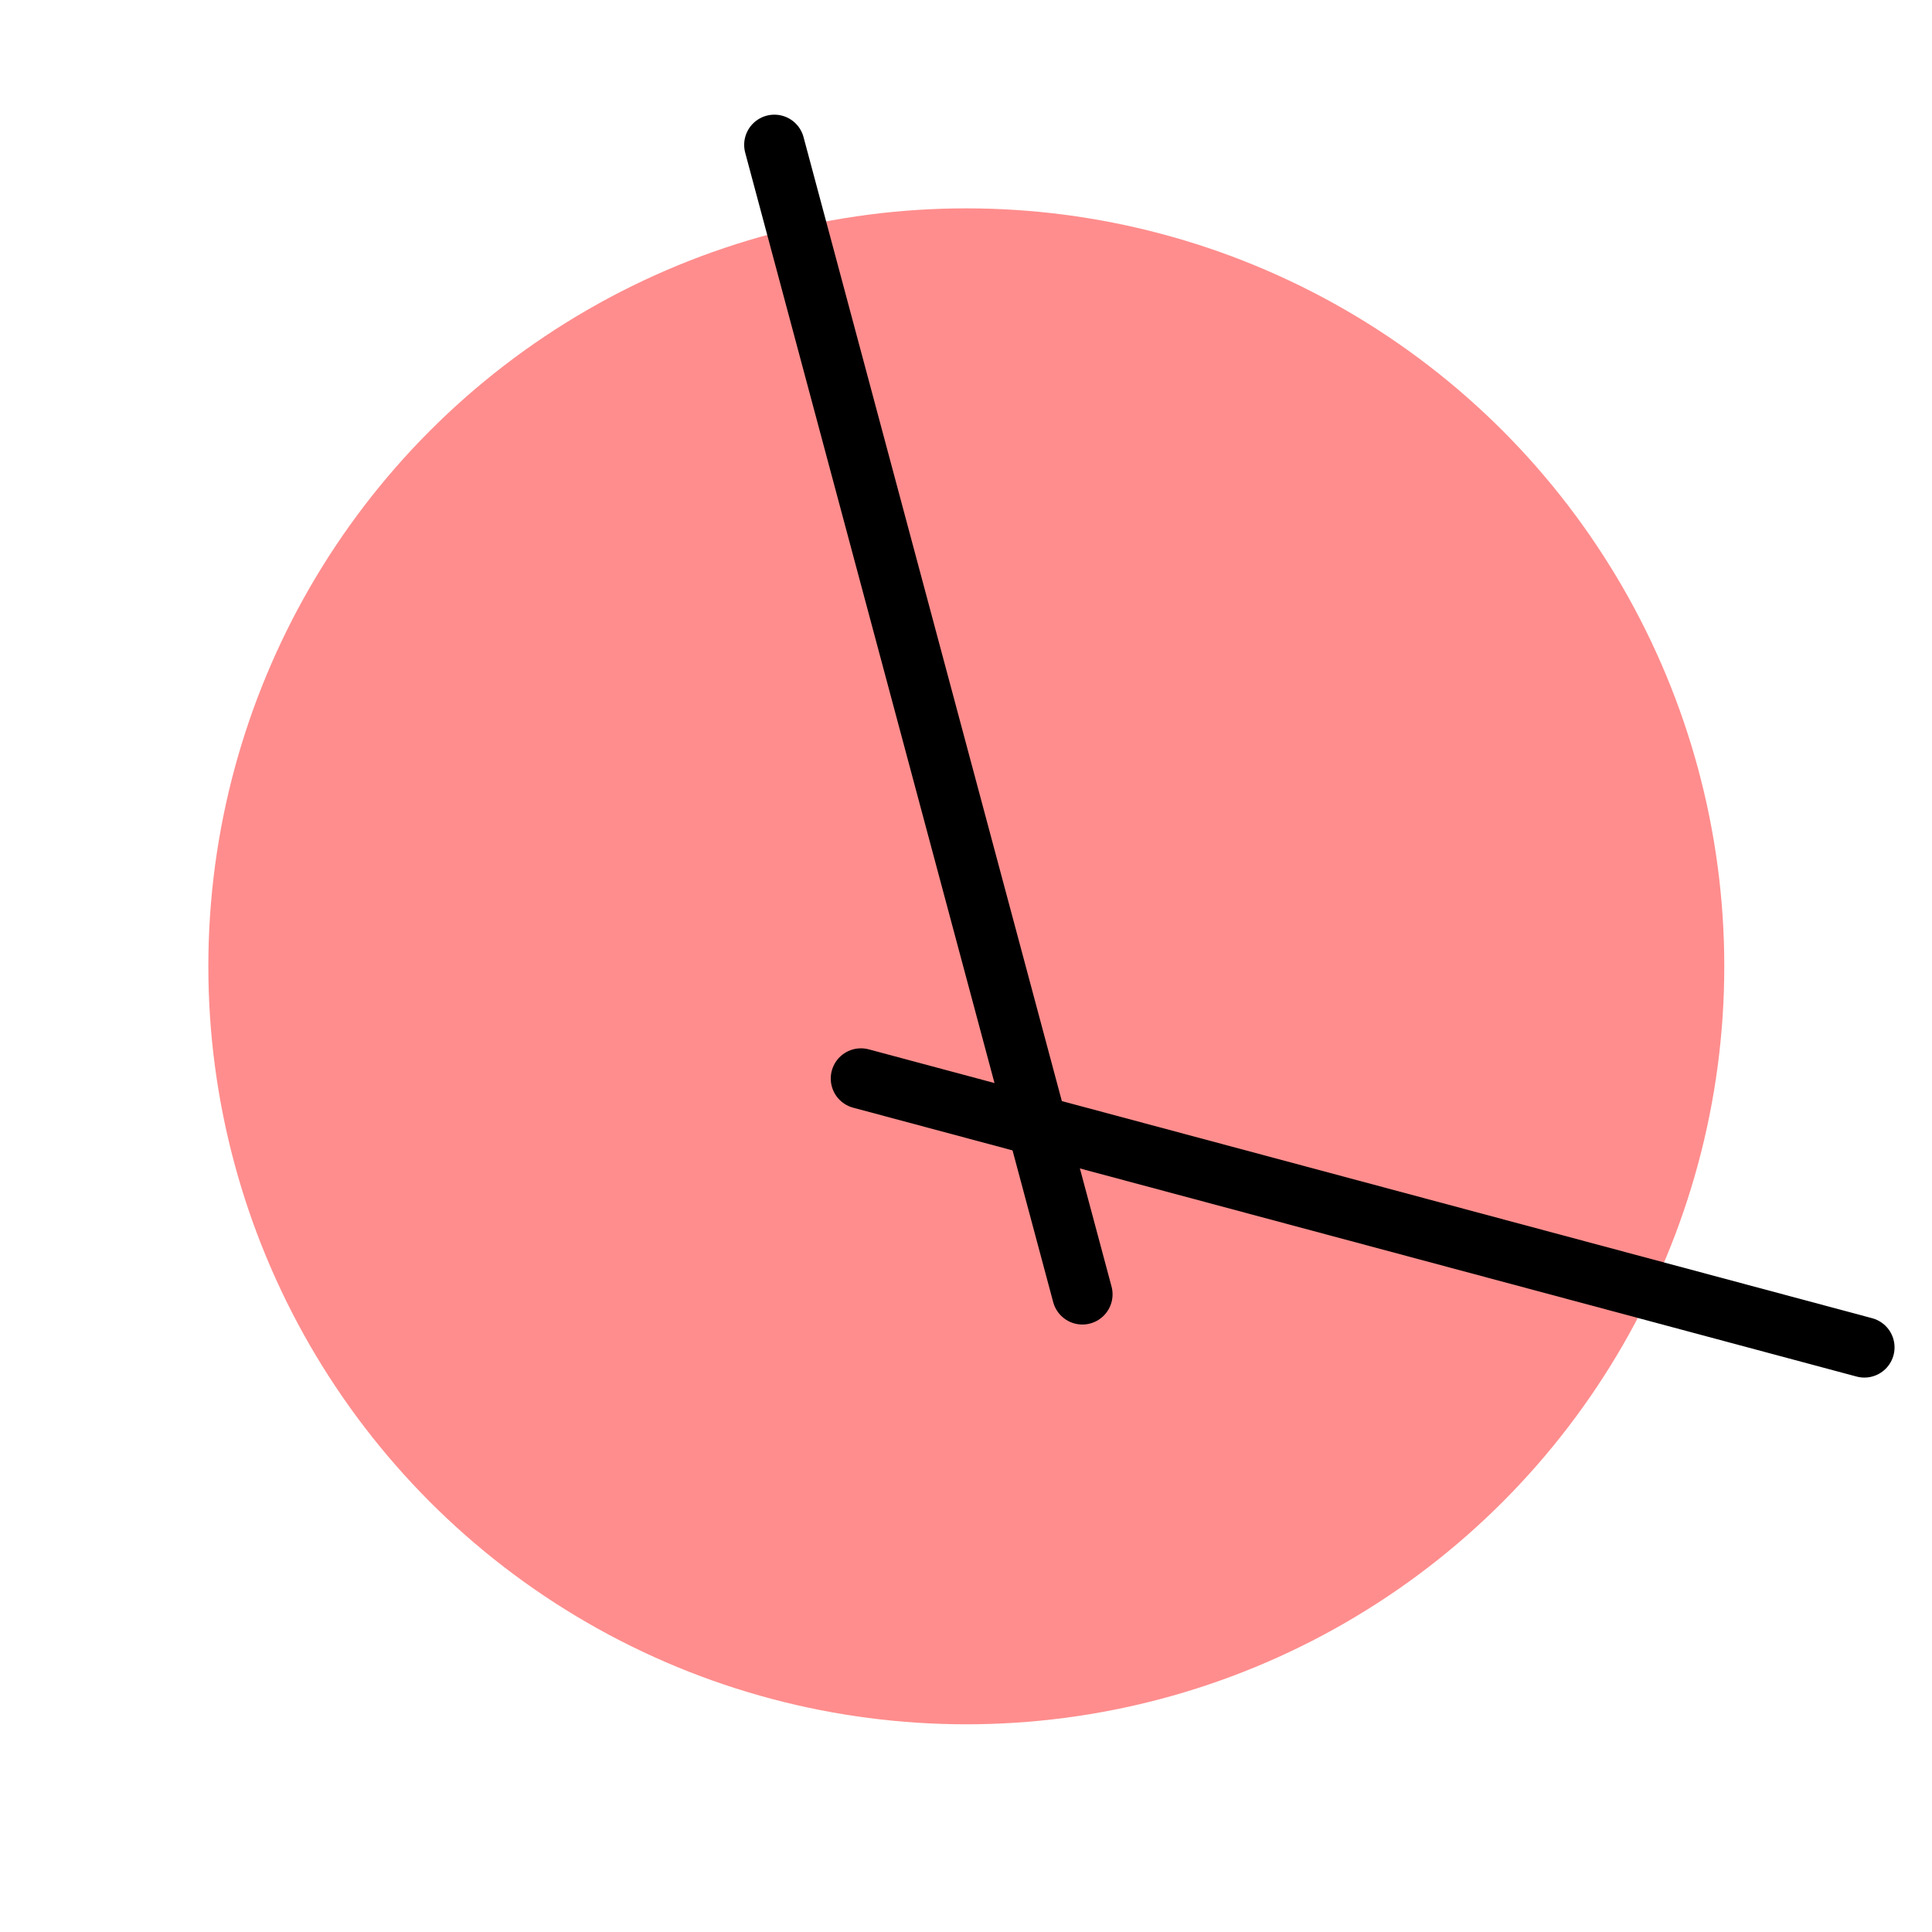 <?xml version="1.0" encoding="UTF-8" standalone="no"?>
<!-- Created with Inkscape (http://www.inkscape.org/) -->

<svg
   xmlns:dc="http://purl.org/dc/elements/1.1/"
   xmlns:cc="http://creativecommons.org/ns#"
   xmlns:rdf="http://www.w3.org/1999/02/22-rdf-syntax-ns#"
   xmlns:svg="http://www.w3.org/2000/svg"
   xmlns="http://www.w3.org/2000/svg"
   xmlns:sodipodi="http://sodipodi.sourceforge.net/DTD/sodipodi-0.dtd"
   xmlns:inkscape="http://www.inkscape.org/namespaces/inkscape"
   width="192"
   height="192"
   viewBox="0 0 192 192"
   id="svg2"
   version="1.1"
   inkscape:version="0.91 r13725"
   inkscape:export-filename="C:\Users\raindeity\Documents\SeniorProject\E - xxxhdpi - 192x192\clock.png"
   inkscape:export-xdpi="90"
   inkscape:export-ydpi="90"
   sodipodi:docname="clock.svg">
  <defs
     id="defs4" />
  <sodipodi:namedview
     id="base"
     pagecolor="#ffffff"
     bordercolor="#666666"
     borderopacity="1.0"
     inkscape:pageopacity="0.0"
     inkscape:pageshadow="2"
     inkscape:zoom="2.8284271"
     inkscape:cx="-24.800716"
     inkscape:cy="98.813256"
     inkscape:document-units="px"
     inkscape:current-layer="g6421"
     showgrid="false"
     units="px"
     showguides="true"
     inkscape:window-width="1920"
     inkscape:window-height="1017"
     inkscape:window-x="-8"
     inkscape:window-y="-8"
     inkscape:window-maximized="1">
    <inkscape:grid
       type="xygrid"
       id="grid4136" />
  </sodipodi:namedview>
  <g
     inkscape:label="Layer 1"
     inkscape:groupmode="layer"
     id="layer1"
     transform="translate(0,-860.362)"
     style="display:none"
     sodipodi:insensitive="true">
    <g
       id="g5381"
       transform="translate(0,860.362)">
      <rect
         style="display:inline;opacity:1;fill:none;fill-opacity:1;stroke:#666666;stroke-width:0.1;stroke-linecap:round;stroke-linejoin:round;stroke-miterlimit:4;stroke-dasharray:none"
         id="rect4140"
         width="183.868"
         height="183.868"
         x="4.066"
         y="4.066" />
    </g>
  </g>
  <g
     inkscape:groupmode="layer"
     id="layer2"
     inkscape:label="Layer 2">
    <g
       id="g5415"
       transform="translate(0.579,3.93)">
      <g
         id="g6140"
         transform="matrix(1.153,0,0,1.153,-14.606,-16.938)">
        <g
           id="g6172"
           transform="matrix(1.089,0,0,1.089,-8.472,-8.393)">
          <g
             id="g6179"
             transform="matrix(0.95,0,0,0.95,4.782,4.738)">
            <circle
               style="opacity:1;fill:#ff8d8d;fill-opacity:1;stroke:none;stroke-width:3.354;stroke-linecap:round;stroke-miterlimit:4;stroke-dasharray:none;stroke-opacity:1"
               id="path6354"
               cx="95.421"
               cy="94.538"
               r="63.149" />
            <g
               id="g6381-6"
               transform="translate(-1.288,-5.536)">
              <path
                 inkscape:connector-curvature="0"
                 id="path6364-3"
                 d="M 80.717,31.635 106.378,127.401"
                 style="opacity:1;fill:none;fill-opacity:1;stroke:#000000;stroke-width:5.031;stroke-linecap:round;stroke-miterlimit:4;stroke-dasharray:none;stroke-opacity:1" />
              <path
                 inkscape:connector-curvature="0"
                 id="path6364-5-3"
                 d="M 171.528,131.821 87.931,109.421"
                 style="opacity:1;fill:none;fill-opacity:1;stroke:#000000;stroke-width:5.031;stroke-linecap:round;stroke-miterlimit:4;stroke-dasharray:none;stroke-opacity:1" />
            </g>
            <g
               id="g6421"
               transform="translate(40.914,0.222)">
              <circle
                 r="63.149"
                 cy="94.316"
                 cx="-130.99"
                 id="path6354-8"
                 style="opacity:1;fill:#ff8d8d;fill-opacity:1;stroke:none;stroke-width:3.354;stroke-linecap:round;stroke-miterlimit:4;stroke-dasharray:none;stroke-opacity:1" />
              <g
                 transform="translate(-244.4,-1.288)"
                 id="g6381">
                <path
                   style="opacity:1;fill:none;fill-opacity:1;stroke:#000000;stroke-width:5.031;stroke-linecap:round;stroke-miterlimit:4;stroke-dasharray:none;stroke-opacity:1"
                   d="m 95.264,22.442 0,99.144"
                   id="path6364"
                   inkscape:connector-curvature="0" />
                <path
                   style="opacity:1;fill:none;fill-opacity:1;stroke:#000000;stroke-width:5.031;stroke-linecap:round;stroke-miterlimit:4;stroke-dasharray:none;stroke-opacity:1"
                   d="M 146.794,56.503 80.496,112.133"
                   id="path6364-5"
                   inkscape:connector-curvature="0" />
              </g>
            </g>
          </g>
        </g>
      </g>
    </g>
  </g>
</svg>
